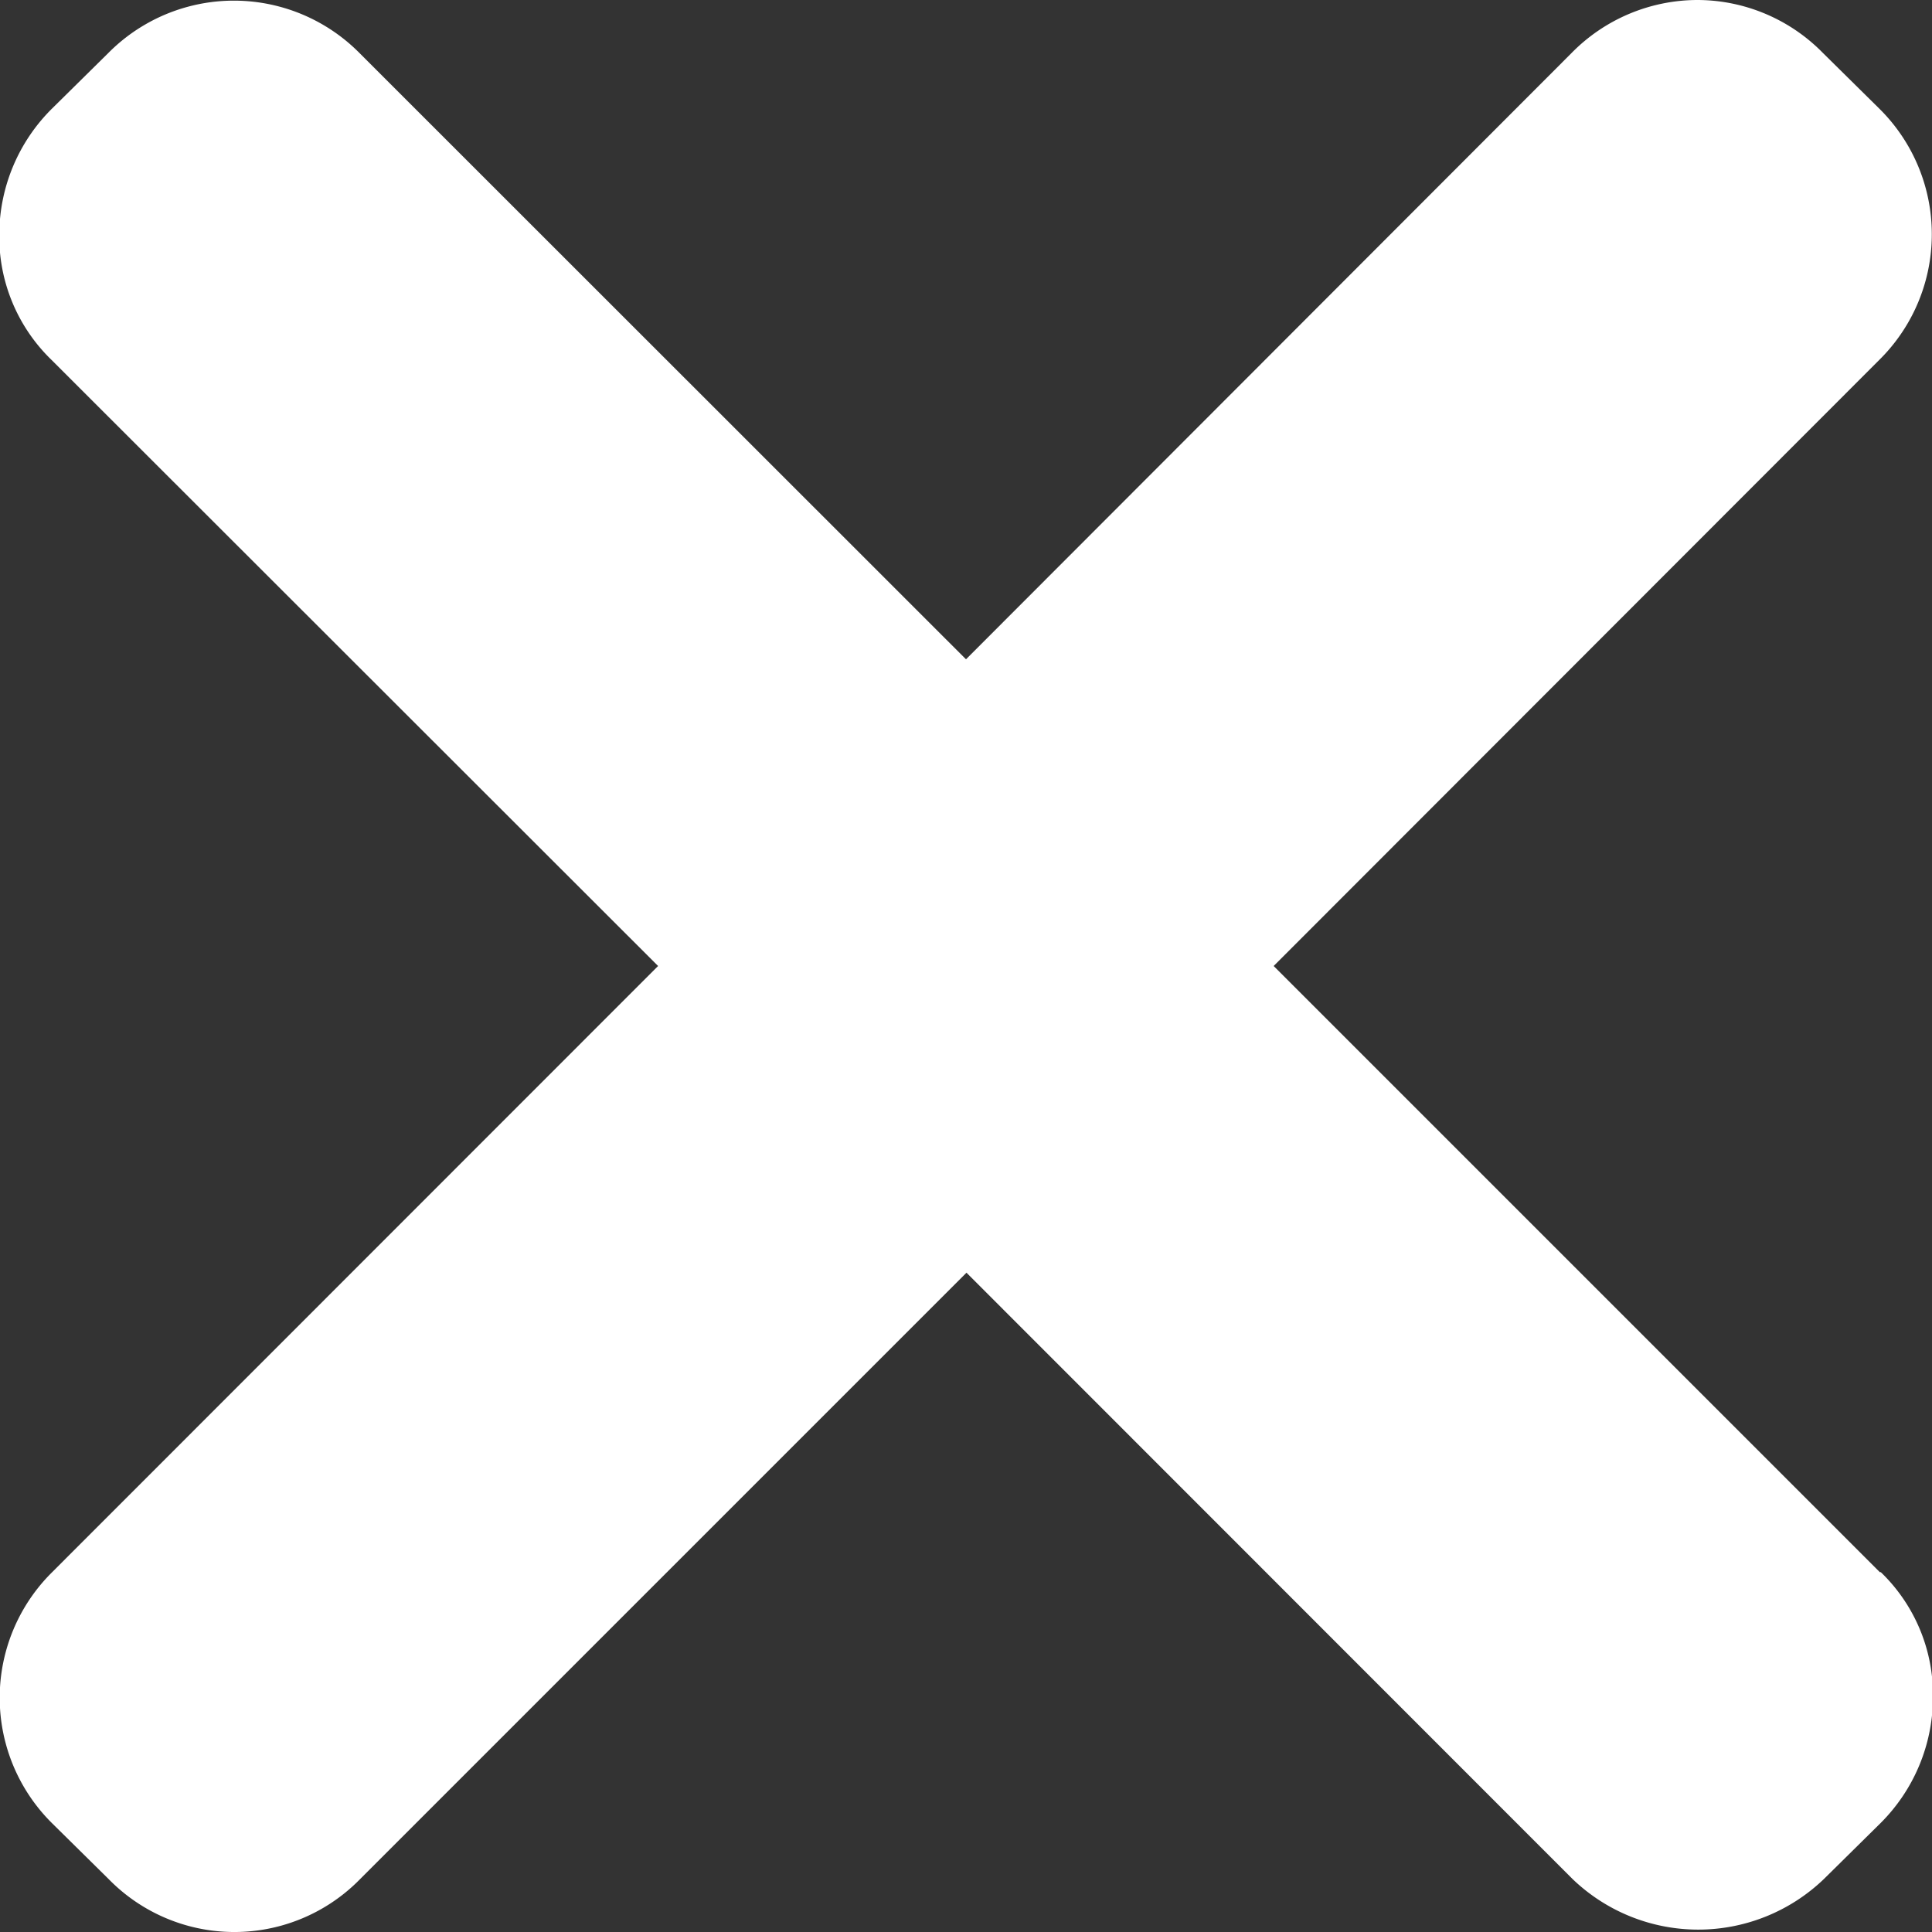 <svg xmlns="http://www.w3.org/2000/svg" width="8" height="8" viewBox="0 0 8 8">
  <rect x="0" y="0" width="8" height="8" fill="#333333" stroke="none"/>
  <defs>
    <style>
      .cls-1 {
        fill: #fff;
        fill-rule: evenodd;
      }
    </style>
  </defs>
  <path class="cls-1" d="M686.784,1414.51l-2.51-2.51,2.508-2.51a0.731,0.731,0,0,0,0-1.04l-0.233-.23a0.729,0.729,0,0,0-.521-0.22h0a0.732,0.732,0,0,0-.521.22L683,1410.73l-2.511-2.51a0.732,0.732,0,0,0-1.041,0l-0.233.23a0.737,0.737,0,0,0-.218.52,0.71,0.71,0,0,0,.216.52l2.512,2.51-2.509,2.51a0.731,0.731,0,0,0,0,1.04l0.233,0.23a0.728,0.728,0,0,0,1.043,0l2.51-2.51,2.509,2.51a0.751,0.751,0,0,0,1.042,0l0.233-.23a0.737,0.737,0,0,0,.218-0.52,0.706,0.706,0,0,0-.216-0.52h0Z" transform="translate(-679 -1408)"/>
</svg>
